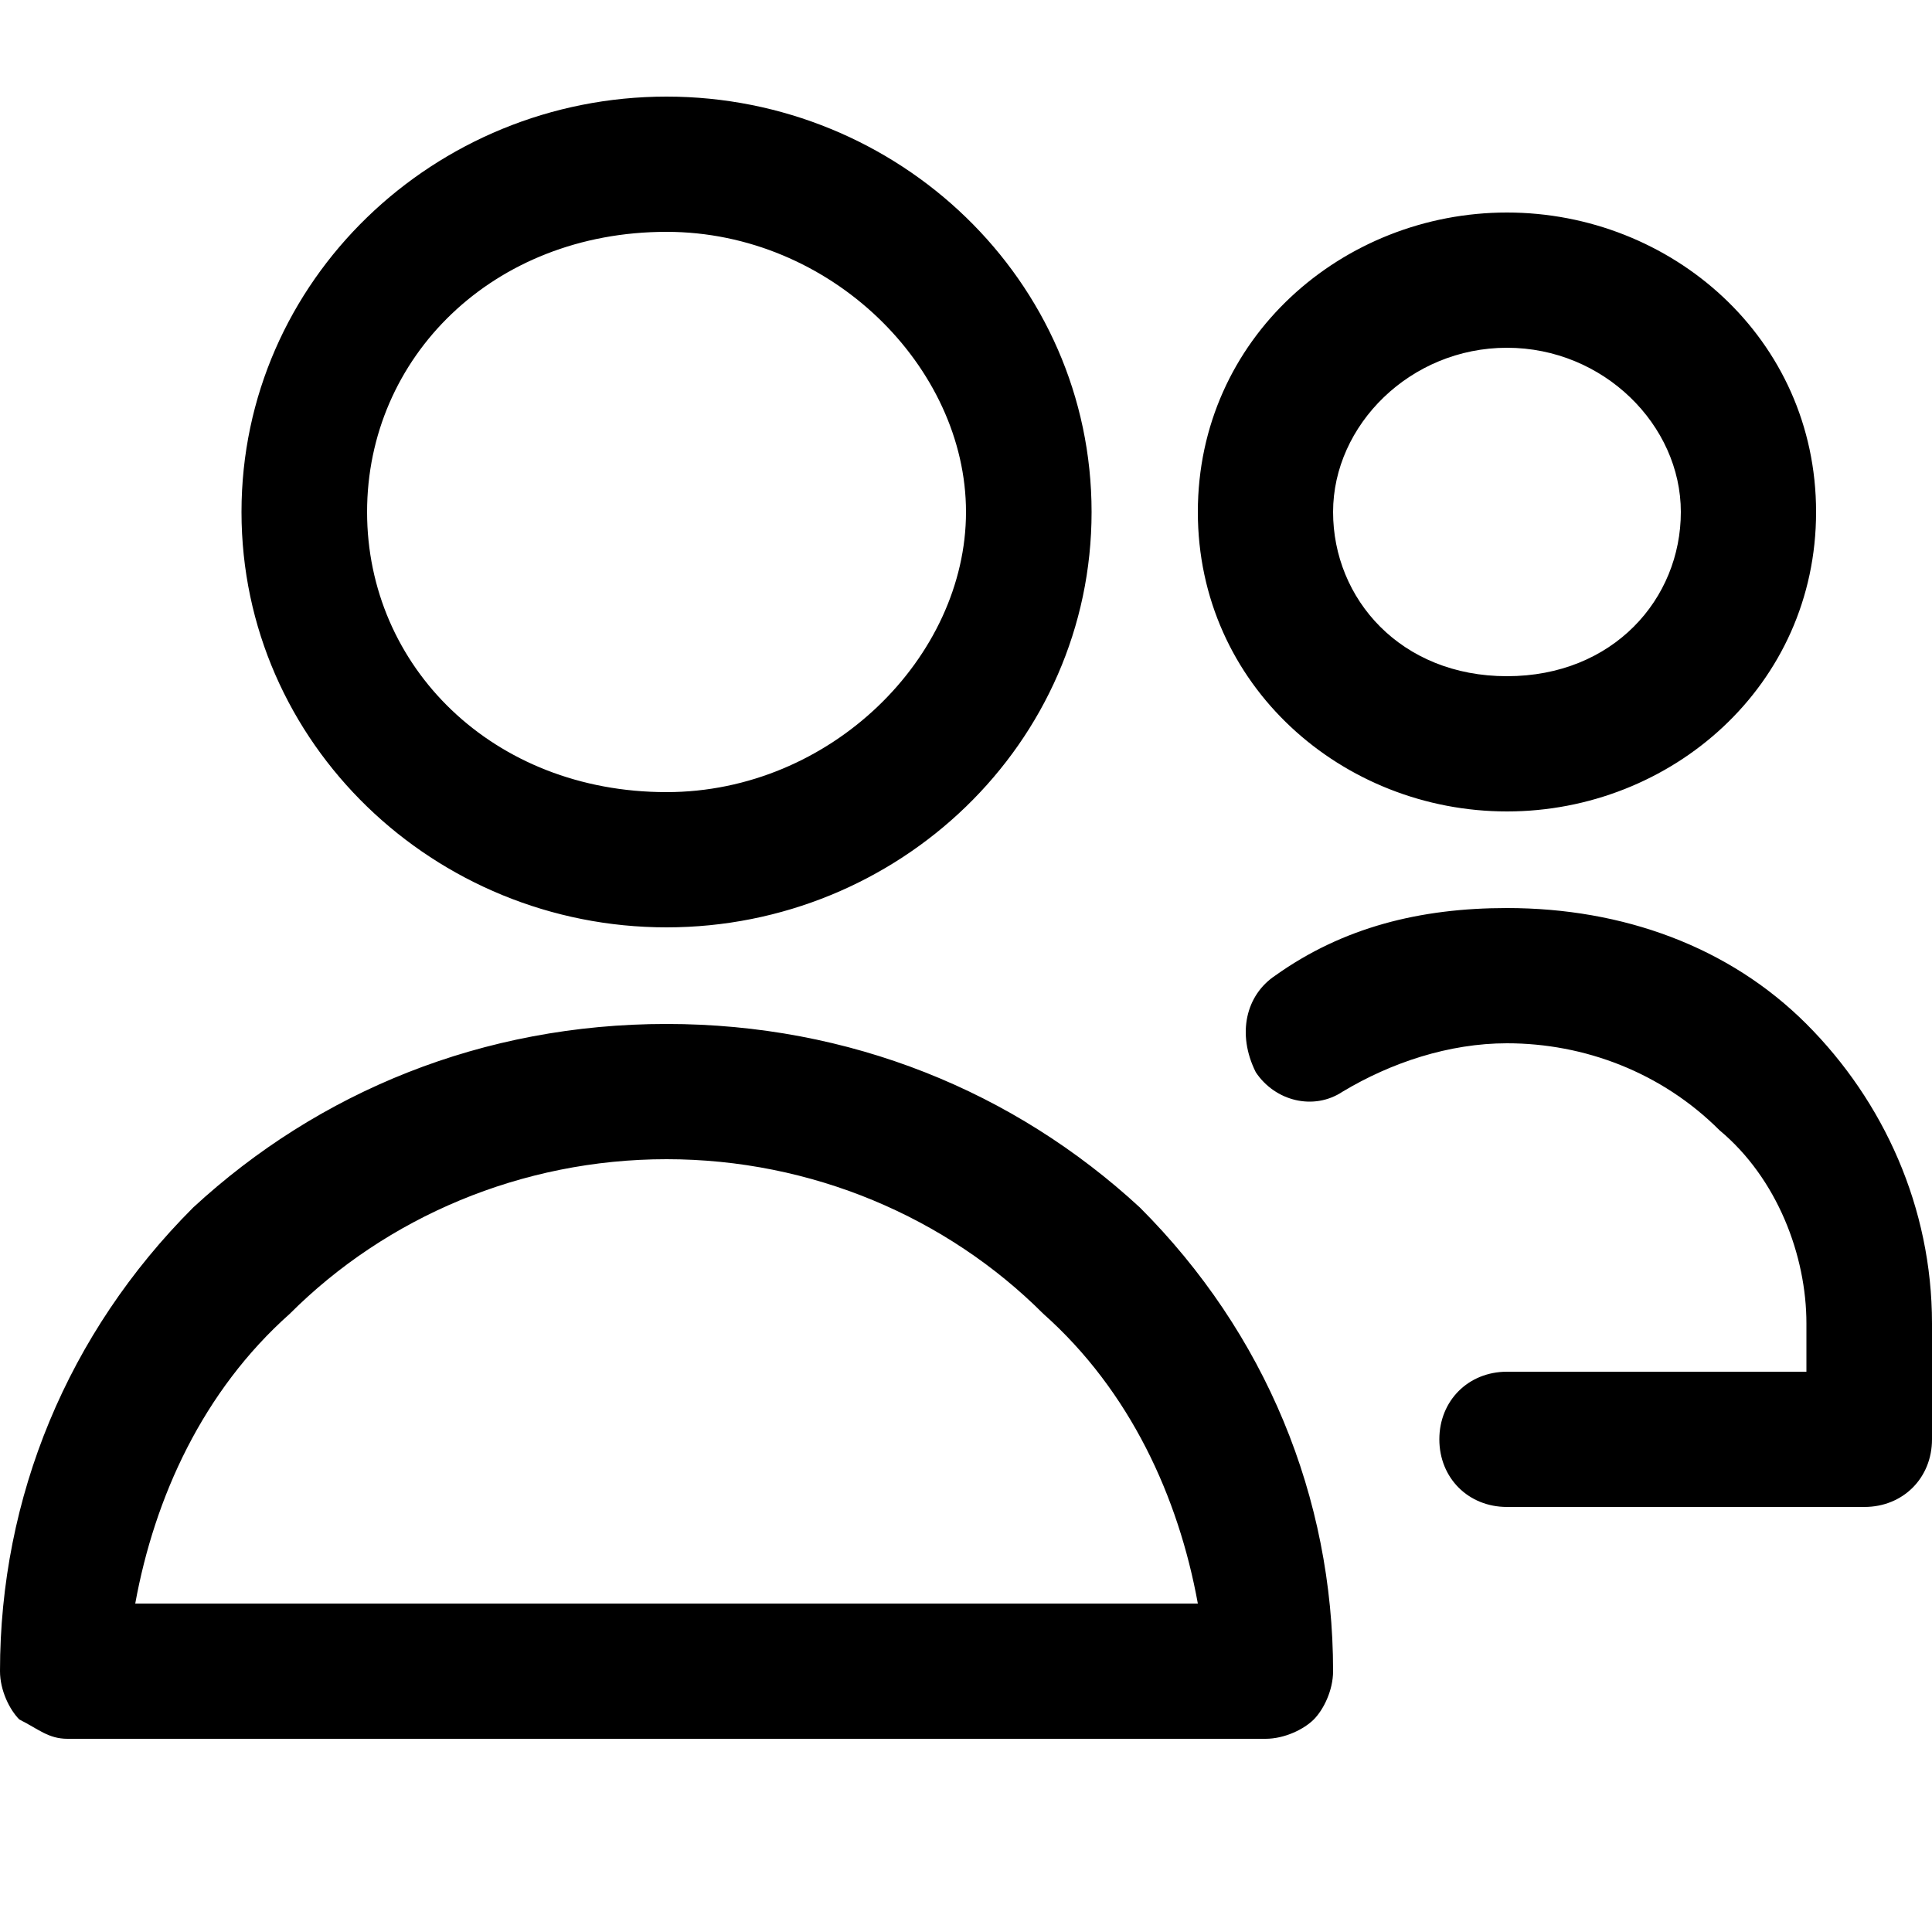 <svg xmlns="http://www.w3.org/2000/svg" viewBox="0 0 20 20" xmlSpace="preserve" width="20" height="20"> 
  <style>
    .enableBackground {
      enableBackground: new 0 0 20 20;
    }
  </style>
  <path fillRule="evenodd" clipRule="evenodd" d="M3.8 5.3c0-1.6 1.3-2.9 3.1-2.9 1.7 0 3.1 1.4 3.1 2.9S8.6 8.2 6.9 8.2c-1.8 0-3.1-1.3-3.1-2.9zM6.9 1C4.5 1 2.5 2.9 2.5 5.3s2 4.3 4.4 4.3c2.4 0 4.4-1.9 4.4-4.3S9.3 1 6.9 1zm6.9 4.3c0-.9.8-1.7 1.8-1.7s1.8.8 1.8 1.7S16.7 7 15.6 7s-1.8-.8-1.8-1.7zm1.8-3.1c-1.7 0-3.2 1.3-3.2 3.1s1.5 3.1 3.2 3.1 3.2-1.3 3.2-3.1-1.5-3.1-3.2-3.1zM2 12.5c1.3-1.2 3-1.9 4.9-1.9s3.6.7 4.9 1.9c1.3 1.3 2 3 2 4.8 0 .2-.1.4-.2.5-.1.1-.3.2-.5.2H.7c-.2 0-.3-.1-.5-.2-.1-.1-.2-.3-.2-.5 0-1.8.7-3.5 2-4.8zm4.9-.5c-1.5 0-2.9.6-3.9 1.6-.9.8-1.4 1.9-1.6 3h11c-.2-1.1-.7-2.2-1.6-3-1-1-2.4-1.6-3.9-1.6zm7-.7c.5-.3 1.1-.5 1.7-.5.8 0 1.6.3 2.2.9.6.5.9 1.3.9 2v.5h-3.1c-.4 0-.7.3-.7.7s.3.7.7.7h3.7c.4 0 .7-.3.7-.7v-1.2c0-1.2-.5-2.3-1.3-3.1-.8-.8-1.9-1.2-3.1-1.2v.7-.7c-.9 0-1.7.2-2.4.7-.3.2-.4.6-.2 1 .2.3.6.4.9.2z" />
</svg>